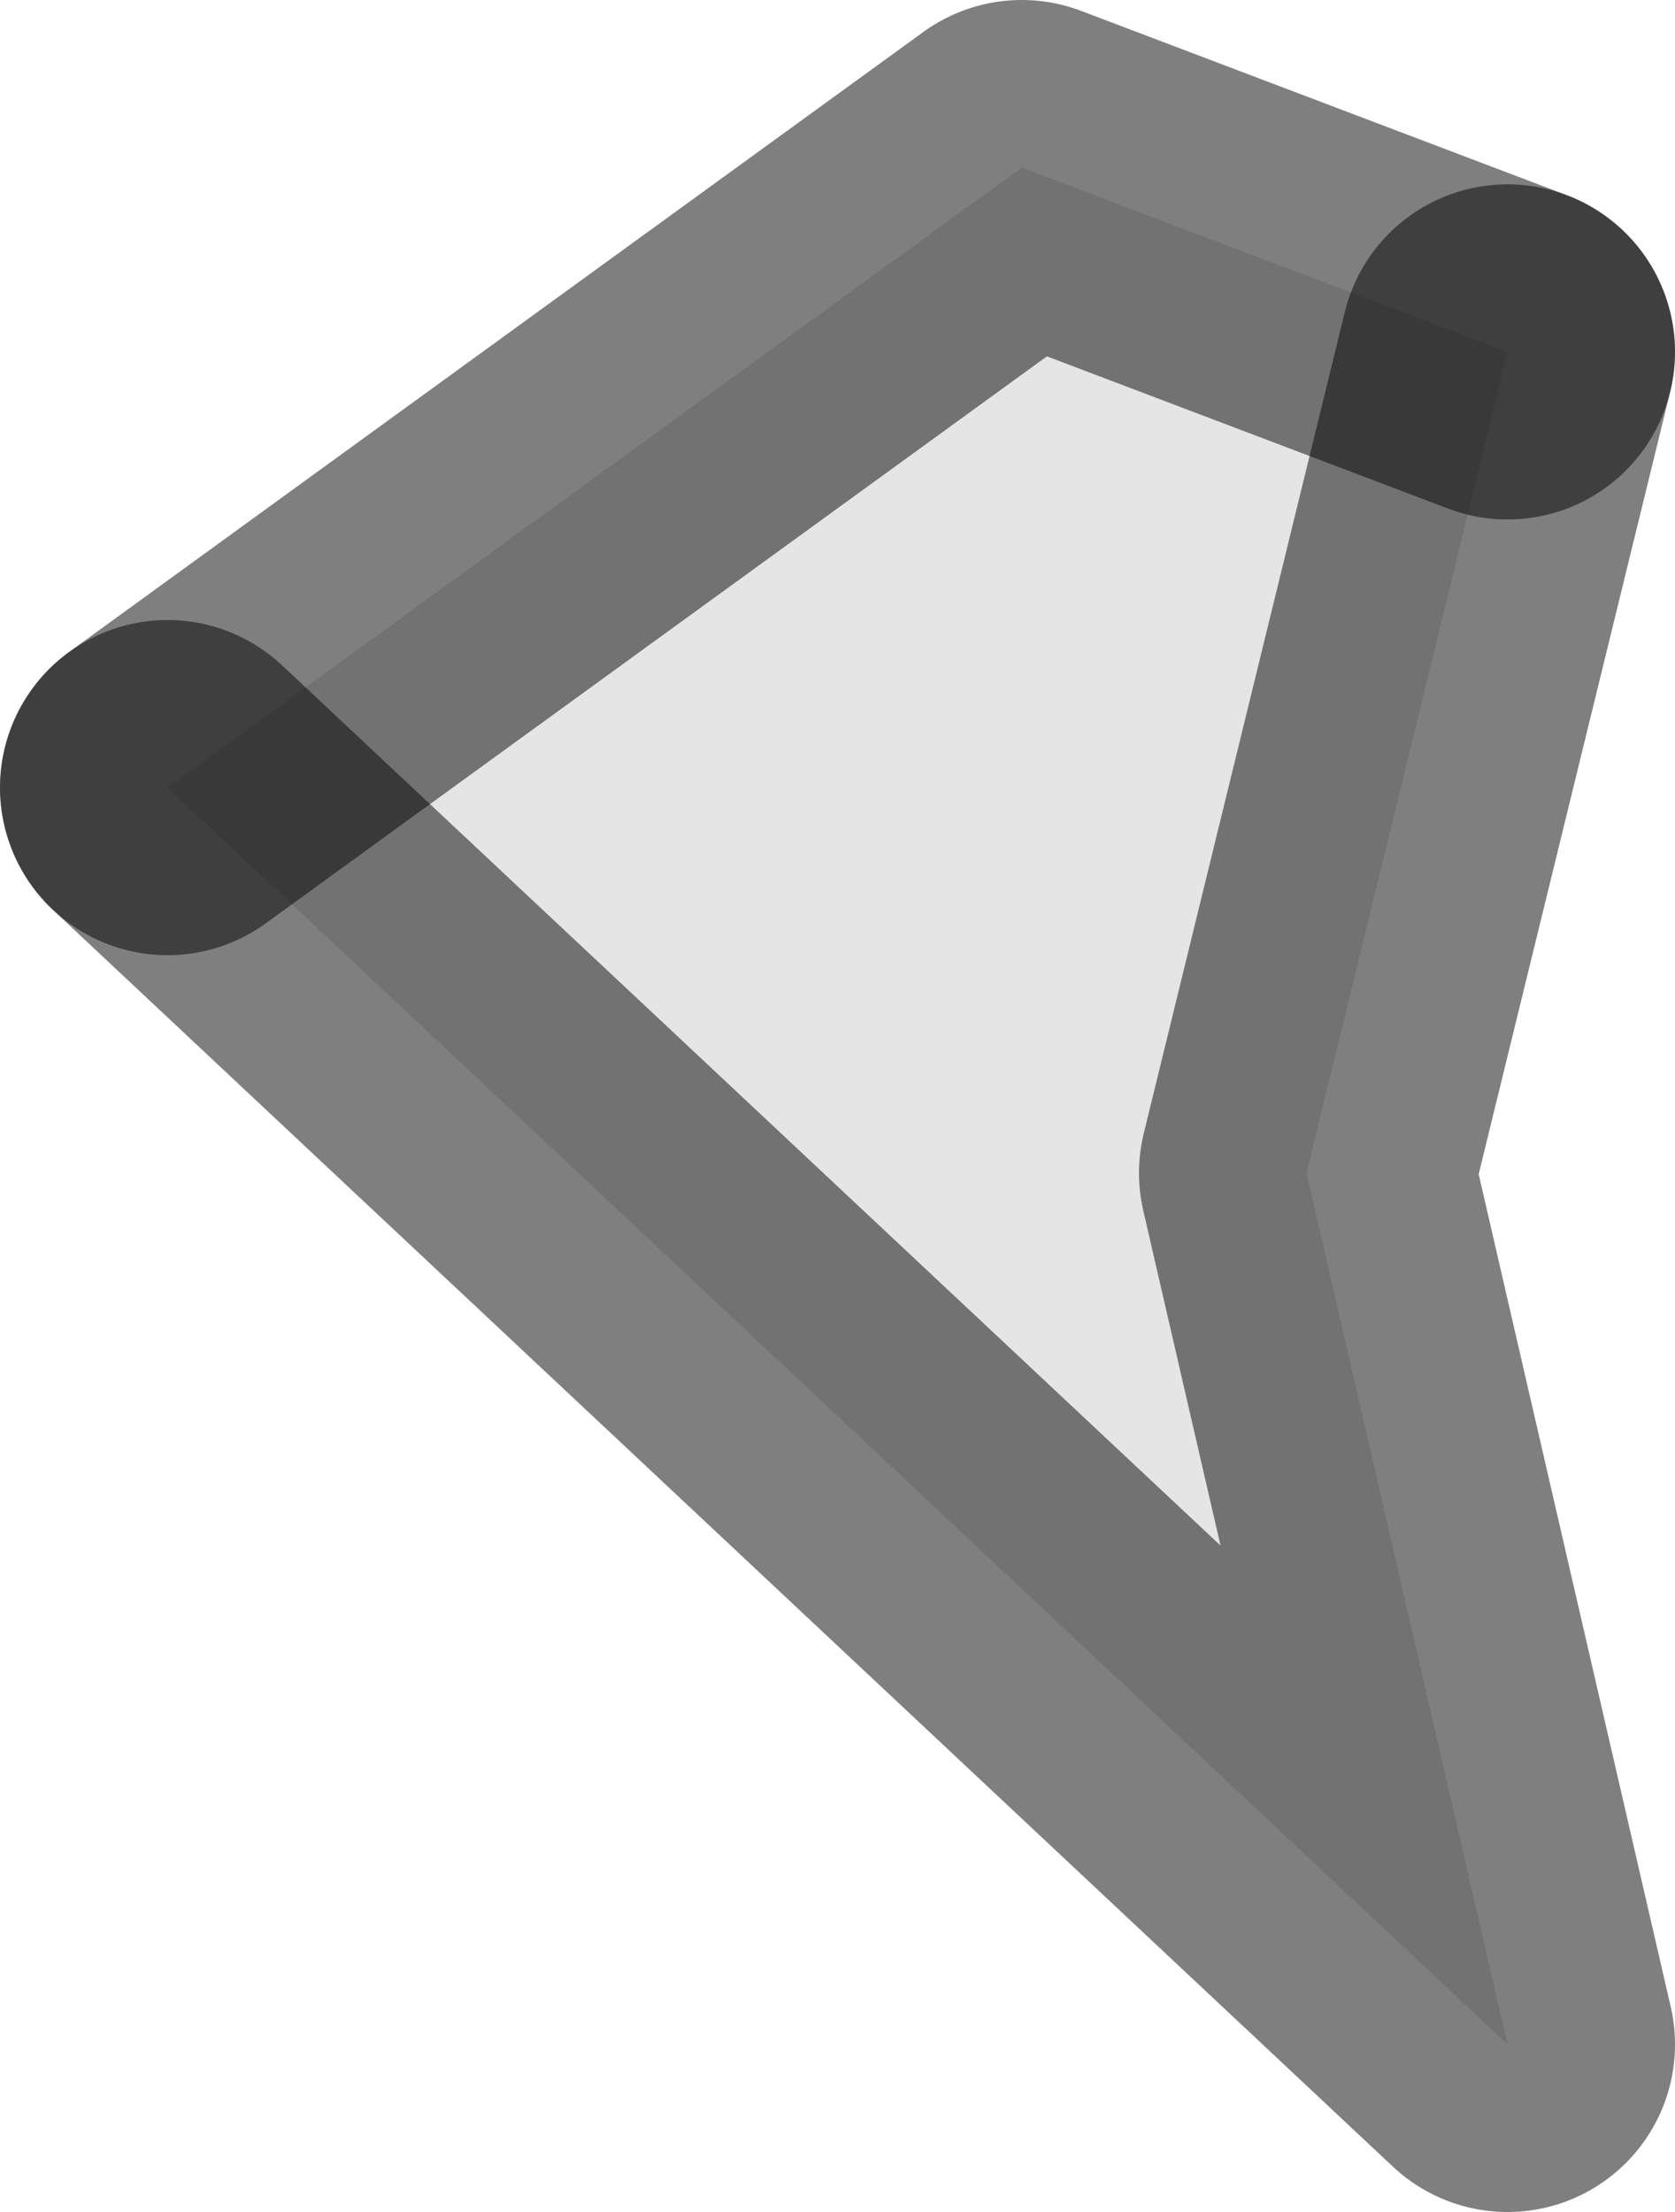 <?xml version="1.0" encoding="UTF-8" standalone="no"?>
<svg xmlns:xlink="http://www.w3.org/1999/xlink" height="6.6px" width="5.0px" xmlns="http://www.w3.org/2000/svg">
  <g transform="matrix(1.0, 0.0, 0.0, 1.0, 2.5, 3.3)">
    <path d="M-2.0 -0.95 L0.55 -2.8 2.0 -2.25 1.4 0.2 2.0 2.8 -2.0 -0.95" fill="#000000" fill-opacity="0.102" fill-rule="evenodd" stroke="none"/>
    <path d="M2.0 -2.25 L0.55 -2.8 -2.0 -0.95" fill="none" stroke="#000000" stroke-linecap="round" stroke-linejoin="round" stroke-opacity="0.502" stroke-width="1.0"/>
    <path d="M-2.0 -0.95 L2.0 2.8 1.4 0.2 2.0 -2.25" fill="none" stroke="#000000" stroke-linecap="round" stroke-linejoin="round" stroke-opacity="0.502" stroke-width="1.0"/>
  </g>
</svg>
